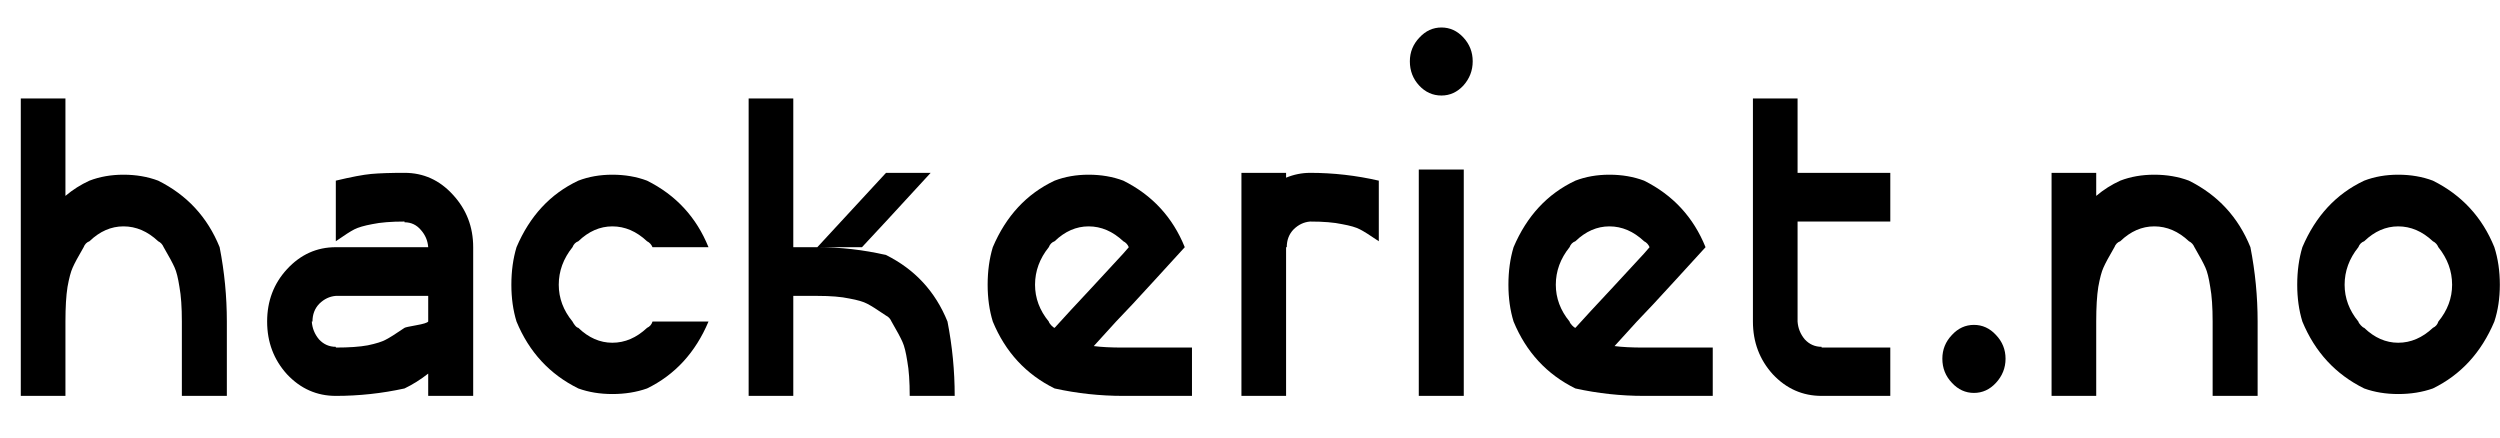 <?xml version="1.0" encoding="UTF-8" standalone="no"?>
<!-- Created with Inkscape (http://www.inkscape.org/) -->

<svg
   xmlns:dc="http://purl.org/dc/elements/1.1/"
   xmlns:cc="http://creativecommons.org/ns#"
   xmlns:rdf="http://www.w3.org/1999/02/22-rdf-syntax-ns#"
   xmlns:svg="http://www.w3.org/2000/svg"
   xmlns="http://www.w3.org/2000/svg"
   xmlns:sodipodi="http://sodipodi.sourceforge.net/DTD/sodipodi-0.dtd"
   xmlns:inkscape="http://www.inkscape.org/namespaces/inkscape"
   width="290.636mm"
   height="50.899mm"
   viewBox="0 0 1029.811 180.352"
   id="svg5064"
   version="1.1"
   inkscape:version="0.91 r13725"
   sodipodi:docname="hackeriet-0xa000.svg">
  <defs
     id="defs5066" />
  <sodipodi:namedview
     id="base"
     pagecolor="#ffffff"
     bordercolor="#666666"
     borderopacity="1.0"
     inkscape:pageopacity="0.0"
     inkscape:pageshadow="2"
     inkscape:zoom="0.35"
     inkscape:cx="-353.73334"
     inkscape:cy="220"
     inkscape:document-units="px"
     inkscape:current-layer="layer1"
     showgrid="false"
     inkscape:window-width="1918"
     inkscape:window-height="1156"
     inkscape:window-x="2"
     inkscape:window-y="24"
     inkscape:window-maximized="1"
     fit-margin-top="0"
     fit-margin-left="0"
     fit-margin-right="0"
     fit-margin-bottom="0" />
  <g
     inkscape:label="Layer 1"
     inkscape:groupmode="layer"
     id="layer1"
     transform="translate(-15.876,-572.01)">
    <g
       style="font-style:normal;font-variant:normal;font-weight:bold;font-stretch:normal;font-size:80px;line-height:125%;font-family:'0xA000';-inkscape-font-specification:'0xA000, Bold';text-align:start;letter-spacing:0px;word-spacing:0px;writing-mode:lr-tb;text-anchor:start;fill:#000000;fill-opacity:1;stroke:none;stroke-width:1px;stroke-linecap:butt;stroke-linejoin:miter;stroke-opacity:1"
       id="text5072"
       transform="matrix(2.122,0,0,2.297,-215.39,-34.91)">
      <path
         d="m 113.019,335.219 0,-53.333 8.667,0 0,17.467 q 2.133,-1.667 4.667,-2.733 3,-1.067 6.6,-1.067 3.667,0 6.733,1.067 8.4,3.867 11.933,11.933 1.4,6.6 1.4,13.333 l 0,13.333 -8.733,0 0,-13.333 q 0,-3.867 -0.467,-6.2 -0.4,-2.4 -0.933,-3.467 -0.533,-1.133 -2.133,-3.667 -0.333,-0.733 -1.067,-1.067 -3.067,-2.667 -6.733,-2.667 -3.6,0 -6.6,2.667 -0.8,0.267 -1.133,1.067 -1.6,2.533 -2.133,3.667 -0.533,1.067 -1,3.467 -0.4,2.333 -0.4,6.2 l 0,13.333 -8.667,0 z"
         id="path5140"
         inkscape:connector-curvature="0" />
      <path
         d="m 192.107,331.219 q -2.2,1.6 -4.6,2.667 -6.6,1.333 -13.333,1.333 -5.533,0 -9.467,-3.867 -3.867,-3.933 -3.867,-9.467 0,-5.533 3.867,-9.4 3.933,-3.933 9.467,-3.933 l 17.933,0 q -0.133,-1.733 -1.4,-3.067 -1.267,-1.4 -3.2,-1.4 l 0,-0.133 q -3.867,0 -6.267,0.467 -2.333,0.4 -3.467,0.933 -1.133,0.533 -3.6,2.133 l 0,-10.867 q 4.533,-1 6.867,-1.2 2.4,-0.2 6.467,-0.2 5.533,0 9.4,3.933 3.933,3.933 3.933,9.4 l 0,26.667 -8.733,0 0,-4 z m -4.6,-8.2 q 0.2,-0.133 2.267,-0.467 2.067,-0.333 2.333,-0.667 l 0,-4.6 -17.933,0 q -1.8,0.133 -3.2,1.4 -1.333,1.267 -1.333,3.2 l -0.133,0 q 0.133,1.8 1.4,3.2 1.333,1.333 3.267,1.333 l 0,0.133 q 3.867,0 6.2,-0.4 2.4,-0.467 3.467,-1 1.133,-0.533 3.667,-2.133 z"
         id="path5142"
         inkscape:connector-curvature="0" />
      <path
         d="m 234.584,333.886 q -3.067,1 -6.733,1 -3.6,0 -6.6,-1 -8.333,-3.8 -12,-12 -1,-3 -1,-6.6 0,-3.667 1,-6.733 3.867,-8.4 12,-11.933 3,-1.067 6.6,-1.067 3.667,0 6.733,1.067 8.4,3.867 11.933,11.933 l -10.867,0 q -0.333,-0.733 -1.067,-1.067 -3.067,-2.667 -6.733,-2.667 -3.6,0 -6.6,2.667 -0.8,0.267 -1.133,1.067 -2.667,3.067 -2.667,6.733 0,3.6 2.667,6.6 0.133,0.267 0.467,0.667 0.333,0.4 0.667,0.467 3,2.667 6.6,2.667 3.667,0 6.733,-2.667 0.8,-0.333 1.067,-1.133 l 10.867,0 q -3.8,8.333 -11.933,12 z"
         id="path5144"
         inkscape:connector-curvature="0" />
      <path
         d="m 282.046,321.886 q -0.333,-0.733 -1.067,-1.067 -2.533,-1.6 -3.667,-2.133 -1.067,-0.533 -3.467,-0.933 -2.333,-0.467 -6.2,-0.467 l -4.667,0 0,17.933 -8.667,0 0,-53.333 8.667,0 0,26.667 4.667,0 13.333,-13.333 8.667,0 q -10.6,10.667 -13.333,13.333 l -8.667,0 q 6.733,0 13.333,1.4 8.4,3.867 11.933,11.933 1.4,6.6 1.4,13.333 l -8.733,0 q 0,-3.867 -0.467,-6.2 -0.4,-2.4 -0.933,-3.467 -0.533,-1.133 -2.133,-3.667 z"
         id="path5146"
         inkscape:connector-curvature="0" />
      <path
         d="m 327.04,335.219 q -6.8,0 -13.333,-1.333 -8.333,-3.8 -12,-12 -1,-3 -1,-6.6 0,-3.667 1,-6.733 3.867,-8.4 12,-11.933 3,-1.067 6.6,-1.067 3.667,0 6.733,1.067 8.4,3.867 11.933,11.933 -1,1 -5.867,5.933 -4.8,4.867 -7.467,7.4 l -4.333,4.4 q 2.133,0.267 5.733,0.267 l 13.333,0 0,8.667 -13.333,0 z m -13.333,-12.2 q 2.533,-2.6 7.333,-7.333 4.8,-4.8 6,-6 l 1.067,-1.133 q -0.333,-0.733 -1.067,-1.067 -3.067,-2.667 -6.733,-2.667 -3.6,0 -6.6,2.667 -0.8,0.267 -1.133,1.067 -2.667,3.067 -2.667,6.733 0,3.6 2.667,6.6 0.067,0.267 0.467,0.667 0.4,0.4 0.667,0.467 z"
         id="path5148"
         inkscape:connector-curvature="0" />
      <path
         d="m 363.307,295.219 q 6.733,0 13.333,1.4 l 0,10.867 q -2.533,-1.6 -3.667,-2.133 -1.067,-0.533 -3.467,-0.933 -2.333,-0.467 -6.2,-0.467 -1.8,0.133 -3.2,1.4 -1.333,1.267 -1.333,3.2 l -0.133,0 0,26.667 -8.667,0 0,-40 8.667,0 0,0.867 q 2.267,-0.867 4.667,-0.867 z"
         id="path5150"
         inkscape:connector-curvature="0" />
      <path
         d="m 384.534,270.953 q 1.8,-1.8 4.267,-1.8 2.467,0 4.267,1.8 1.8,1.8 1.8,4.267 0,2.467 -1.8,4.333 -1.8,1.8 -4.267,1.8 -2.533,0 -4.333,-1.8 -1.8,-1.8 -1.8,-4.333 0,-2.467 1.867,-4.267 z m 8.6,23.667 0,40.6 -8.733,0 0,-40.6 8.733,0 z"
         id="path5152"
         inkscape:connector-curvature="0" />
      <path
         d="m 428.134,335.219 q -6.8,0 -13.333,-1.333 -8.333,-3.8 -12,-12 -1,-3 -1,-6.6 0,-3.667 1,-6.733 3.867,-8.4 12,-11.933 3,-1.067 6.6,-1.067 3.667,0 6.733,1.067 8.4,3.867 11.933,11.933 -1,1 -5.867,5.933 -4.8,4.867 -7.467,7.4 l -4.333,4.4 q 2.133,0.267 5.733,0.267 l 13.333,0 0,8.667 -13.333,0 z m -13.333,-12.2 q 2.533,-2.6 7.333,-7.333 4.8,-4.8 6,-6 l 1.067,-1.133 q -0.333,-0.733 -1.067,-1.067 -3.067,-2.667 -6.733,-2.667 -3.6,0 -6.6,2.667 -0.8,0.267 -1.133,1.067 -2.667,3.067 -2.667,6.733 0,3.6 2.667,6.6 0.067,0.267 0.467,0.667 0.4,0.4 0.667,0.467 z"
         id="path5154"
         inkscape:connector-curvature="0" />
      <path
         d="m 462.6,335.219 q -5.533,0 -9.467,-3.867 -3.867,-3.933 -3.867,-9.467 l 0,-40 8.667,0 0,13.333 18,0 0,8.733 -18,0 0,17.933 q 0.133,1.8 1.4,3.2 1.333,1.333 3.267,1.333 l 0,0.133 13.333,0 0,8.667 -13.333,0 z"
         id="path5156"
         inkscape:connector-curvature="0" />
      <path
         d="m 487.904,324.286 q 1.8,-1.8 4.267,-1.8 2.467,0 4.267,1.8 1.867,1.8 1.867,4.267 0,2.467 -1.867,4.333 -1.8,1.8 -4.267,1.8 -2.467,0 -4.267,-1.8 -1.867,-1.8 -1.867,-4.333 0,-2.467 1.867,-4.267 z"
         id="path5158"
         inkscape:connector-curvature="0" />
      <path
         d="m 507.238,335.219 0,-40 8.667,0 0,4.133 q 2.133,-1.667 4.667,-2.733 3,-1.067 6.6,-1.067 3.667,0 6.733,1.067 8.4,3.867 11.933,11.933 1.4,6.6 1.4,13.333 l 0,13.333 -8.733,0 0,-13.333 q 0,-3.867 -0.467,-6.2 -0.4,-2.4 -0.933,-3.467 -0.533,-1.133 -2.133,-3.667 -0.333,-0.733 -1.067,-1.067 -3.067,-2.667 -6.733,-2.667 -3.6,0 -6.6,2.667 -0.8,0.267 -1.133,1.067 -1.6,2.533 -2.133,3.667 -0.533,1.067 -1,3.467 -0.4,2.333 -0.4,6.2 l 0,13.333 -8.667,0 z"
         id="path5160"
         inkscape:connector-curvature="0" />
      <path
         d="m 581.259,333.886 q -3.067,1 -6.733,1 -3.6,0 -6.6,-1 -8.333,-3.8 -12,-12 -1,-3 -1,-6.6 0,-3.667 1,-6.733 3.867,-8.4 12,-11.933 3,-1.067 6.6,-1.067 3.667,0 6.733,1.067 8.4,3.867 11.933,11.933 1.067,3.067 1.067,6.733 0,3.6 -1.067,6.6 -3.8,8.333 -11.933,12 z m 0,-10.867 q 0.8,-0.333 1.067,-1.133 2.667,-3 2.667,-6.6 0,-3.667 -2.667,-6.733 -0.333,-0.733 -1.067,-1.067 -3.067,-2.667 -6.733,-2.667 -3.6,0 -6.6,2.667 -0.8,0.267 -1.133,1.067 -2.667,3.067 -2.667,6.733 0,3.6 2.667,6.6 0.067,0.267 0.467,0.667 0.4,0.4 0.667,0.467 3,2.667 6.6,2.667 3.667,0 6.733,-2.667 z"
         id="path5162"
         inkscape:connector-curvature="0" />
    </g>
  </g>
</svg>
